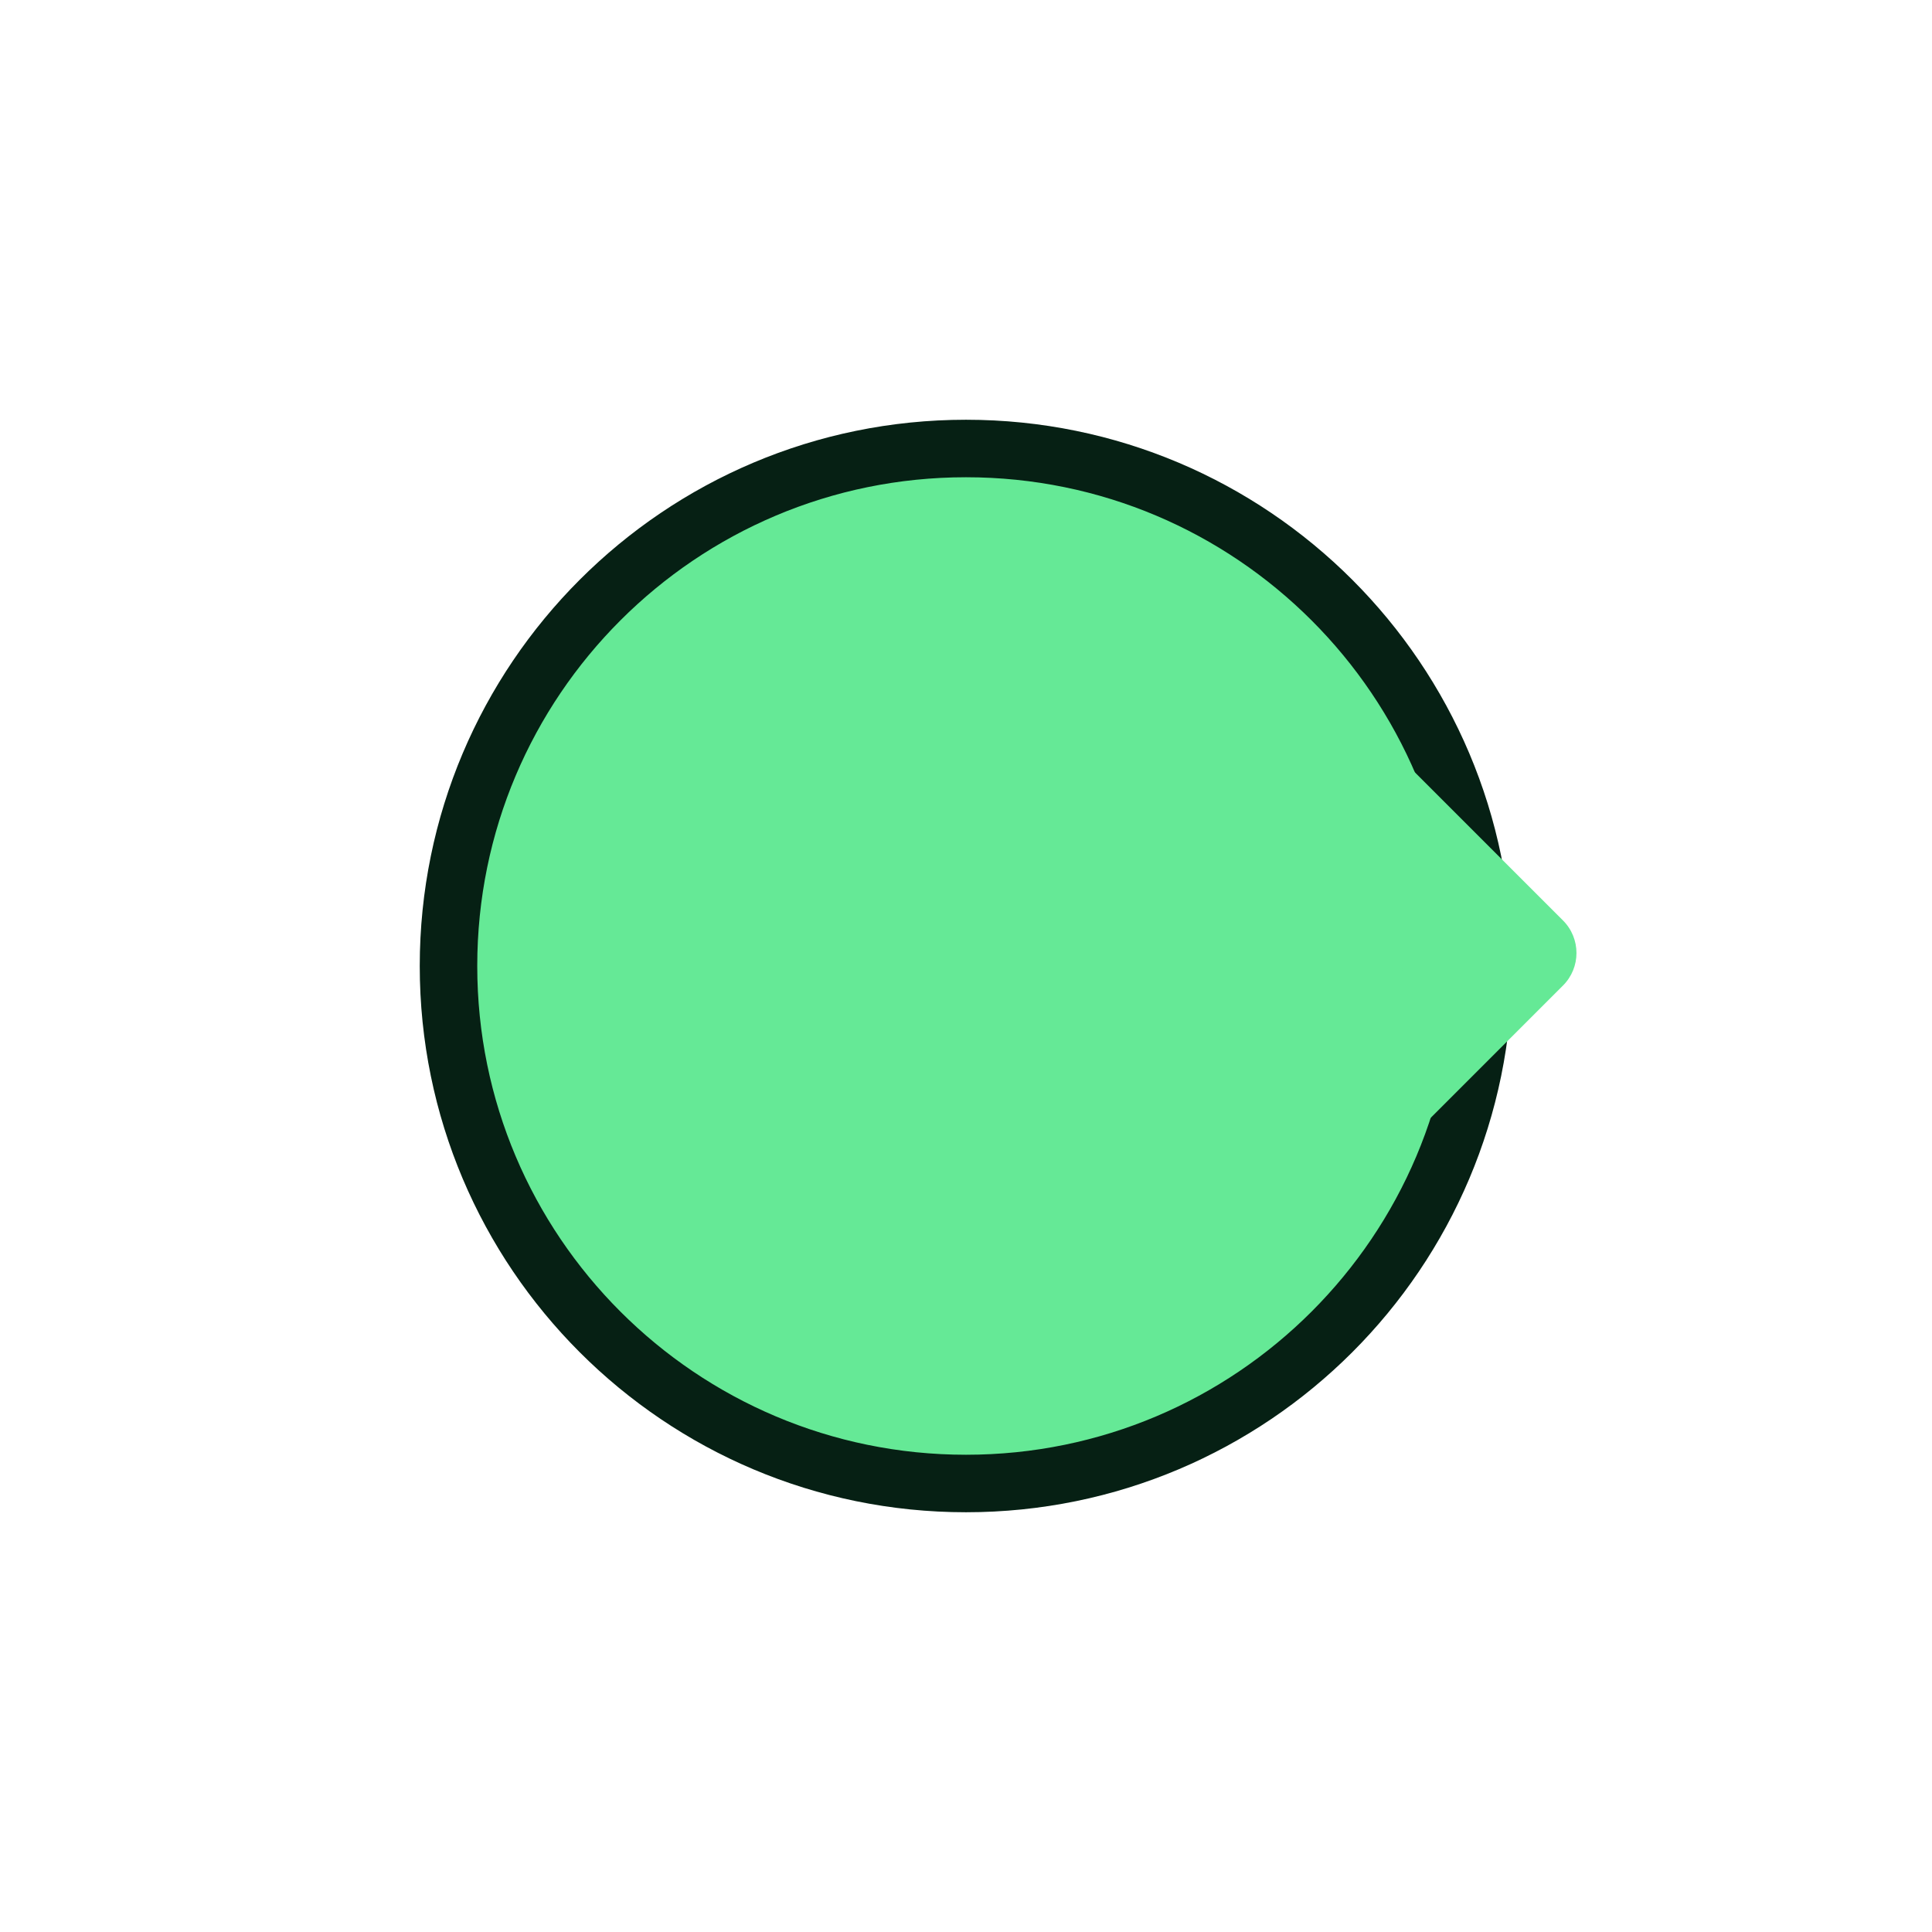 <svg width="168" height="168" viewBox="0 0 168 168" fill="none" xmlns="http://www.w3.org/2000/svg">
<g filter="url(#filter0_d_5_11)">
<path d="M39 84C39 59.147 59.147 39 84 39V39C108.853 39 129 59.147 129 84V84C129 108.853 108.853 129 84 129V129C59.147 129 39 108.853 39 84V84Z" fill="#65E996"/>
<path d="M39 84C39 59.147 59.147 39 84 39V39C108.853 39 129 59.147 129 84V84C129 108.853 108.853 129 84 129V129C59.147 129 39 108.853 39 84V84Z" stroke="#062014" stroke-width="5"/>
</g>
<path d="M111.871 56L135.913 80.041C137.475 81.603 137.475 84.136 135.913 85.698L111.871 109.74L122.501 82.87L111.871 56Z" fill="#65E996"/>
<defs>
<filter id="filter0_d_5_11" x="0.5" y="0.5" width="167" height="167" filterUnits="userSpaceOnUse" color-interpolation-filters="sRGB">
<feFlood flood-opacity="0" result="BackgroundImageFix"/>
<feColorMatrix in="SourceAlpha" type="matrix" values="0 0 0 0 0 0 0 0 0 0 0 0 0 0 0 0 0 0 127 0" result="hardAlpha"/>
<feOffset/>
<feGaussianBlur stdDeviation="18"/>
<feComposite in2="hardAlpha" operator="out"/>
<feColorMatrix type="matrix" values="0 0 0 0 0 0 0 0 0 0 0 0 0 0 0 0 0 0 1 0"/>
<feBlend mode="normal" in2="BackgroundImageFix" result="effect1_dropShadow_5_11"/>
<feBlend mode="normal" in="SourceGraphic" in2="effect1_dropShadow_5_11" result="shape"/>
</filter>
</defs>
</svg>
